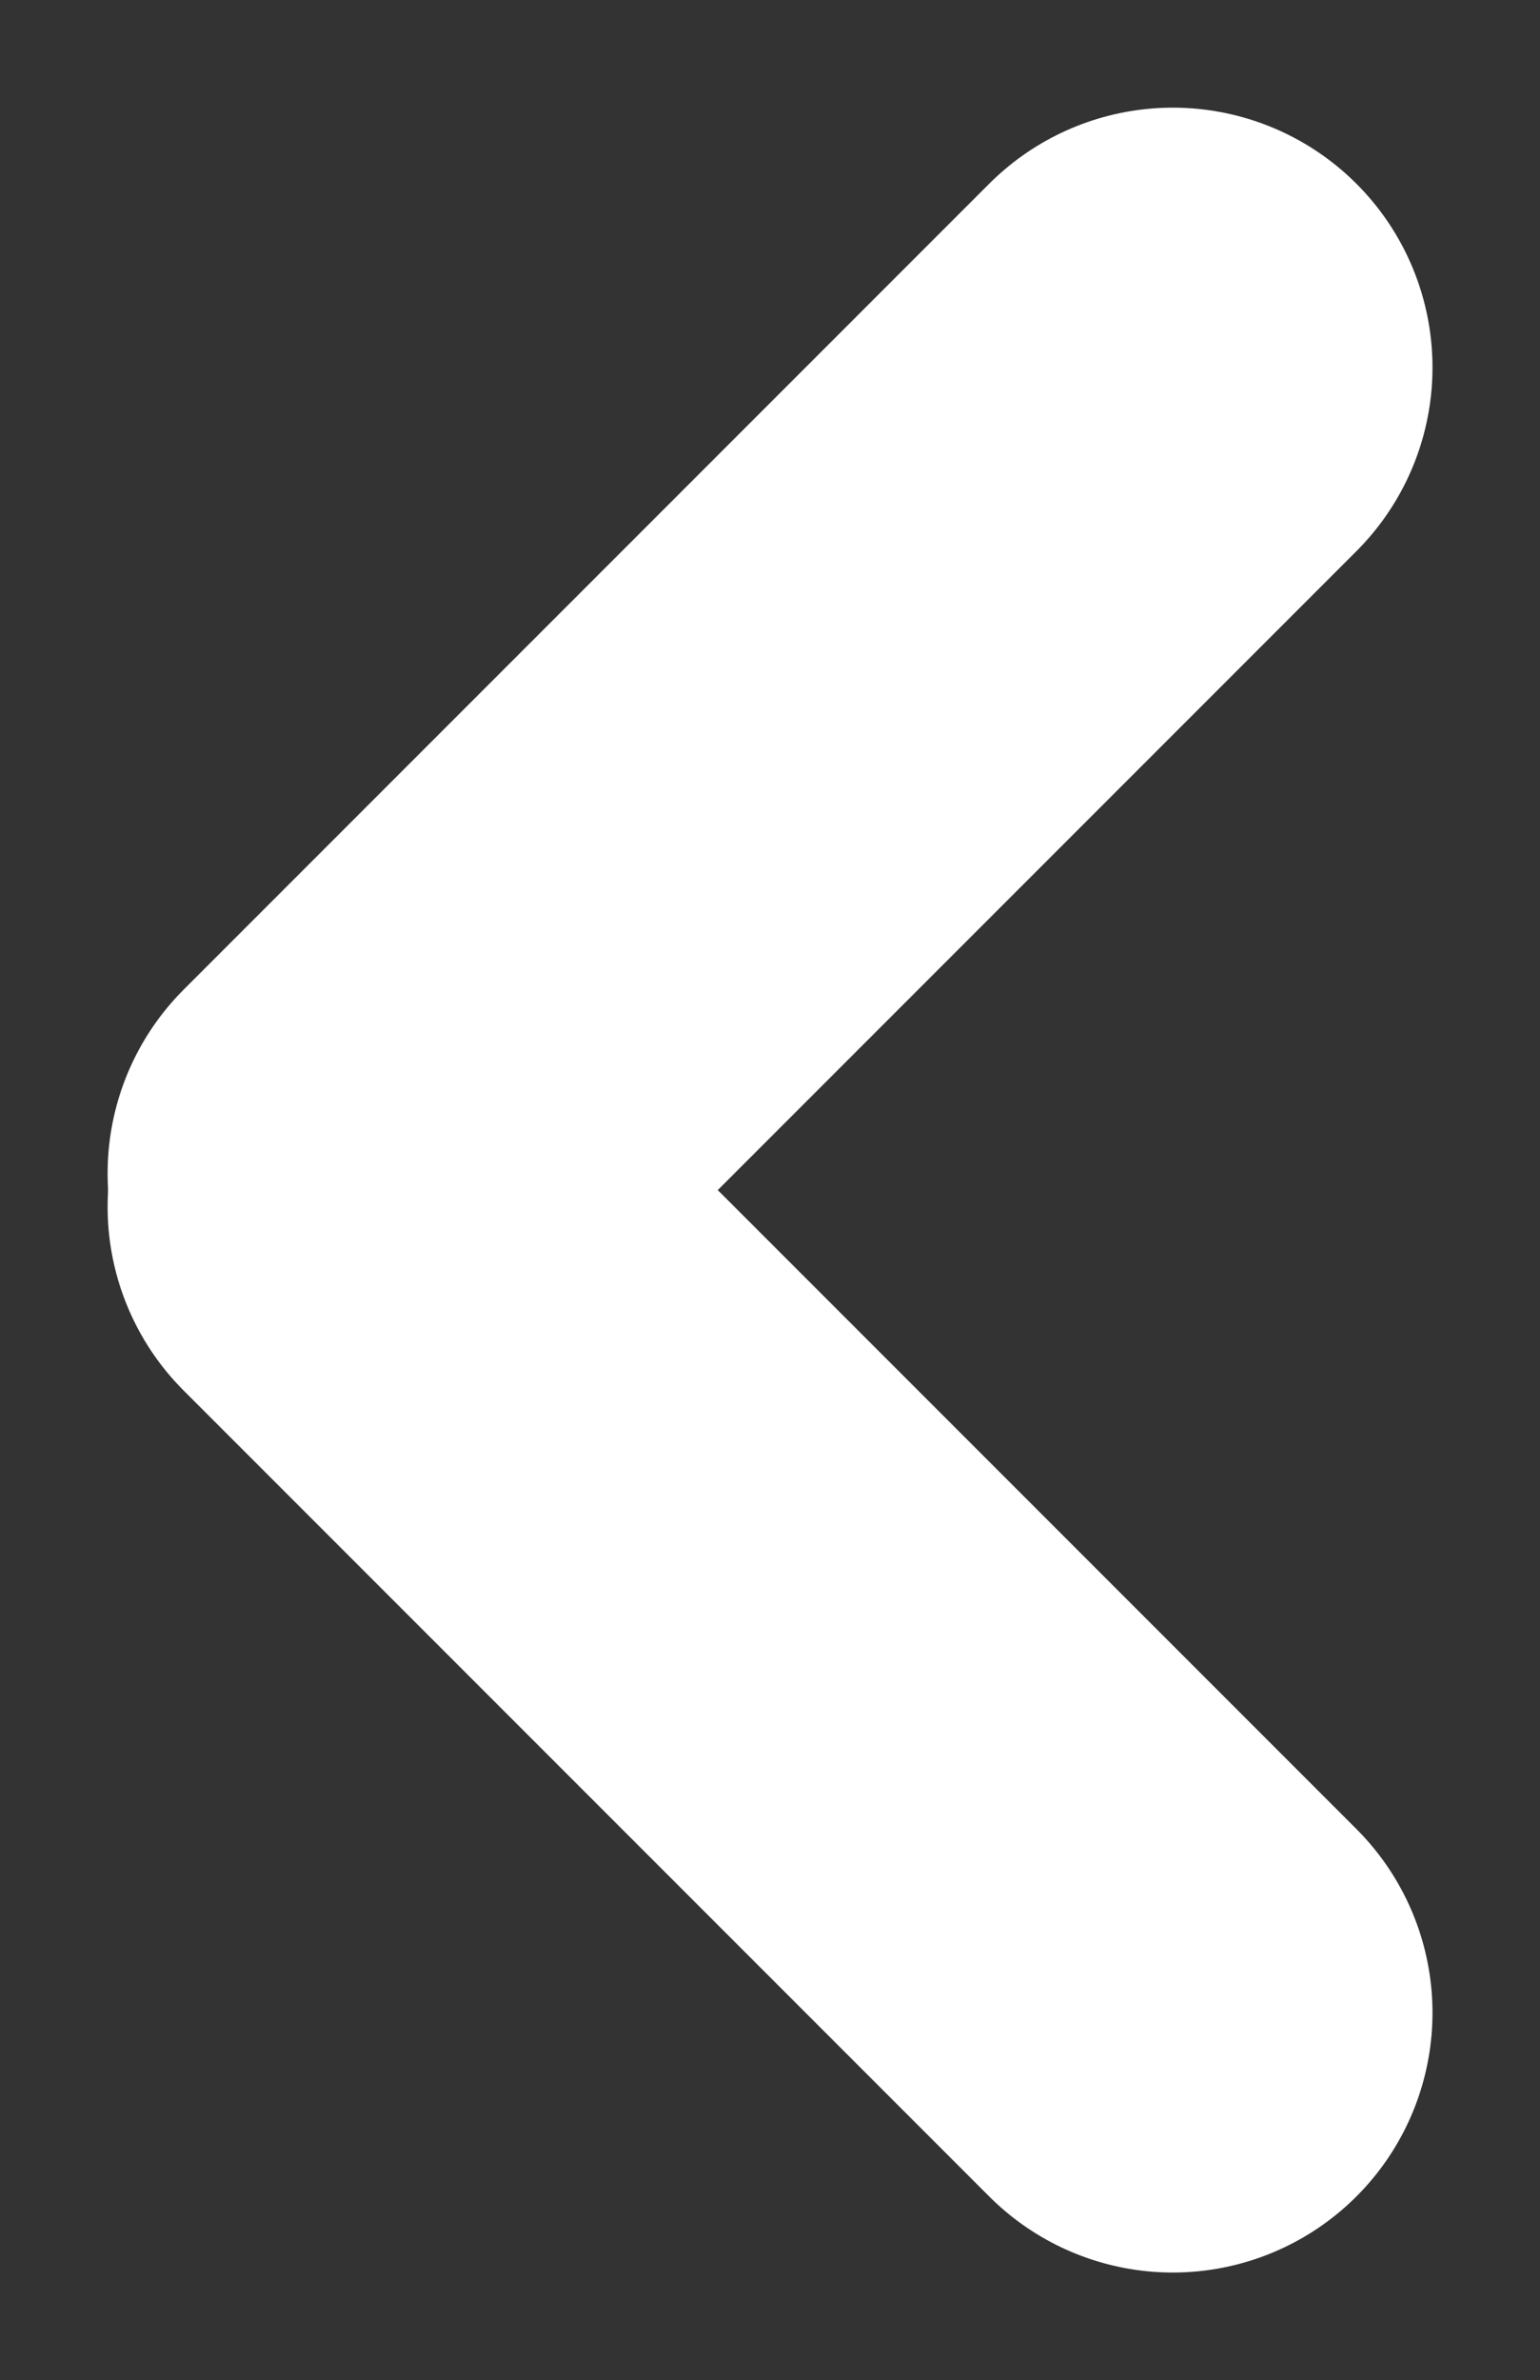<svg xmlns="http://www.w3.org/2000/svg" width="14.826" height="22.904" viewBox="0 0 14.826 22.904">
  <rect x="0" y="0" width="14.826" height="22.904" fill="#333333" stroke="none"/>
  <g id="Group_32" data-name="Group 32" transform="translate(-7.964 -478.131)">
    <line id="Line_1" data-name="Line 1" y1="7.755" x2="7.755" transform="translate(11.5 481.667)" fill="none" stroke="#fff" stroke-linecap="round" stroke-width="5"/>
    <line id="Line_2" data-name="Line 2" x1="7.755" y1="7.755" transform="translate(11.5 489.745)" fill="none" stroke="#fff" stroke-linecap="round" stroke-width="5"/>
  </g>
</svg>
